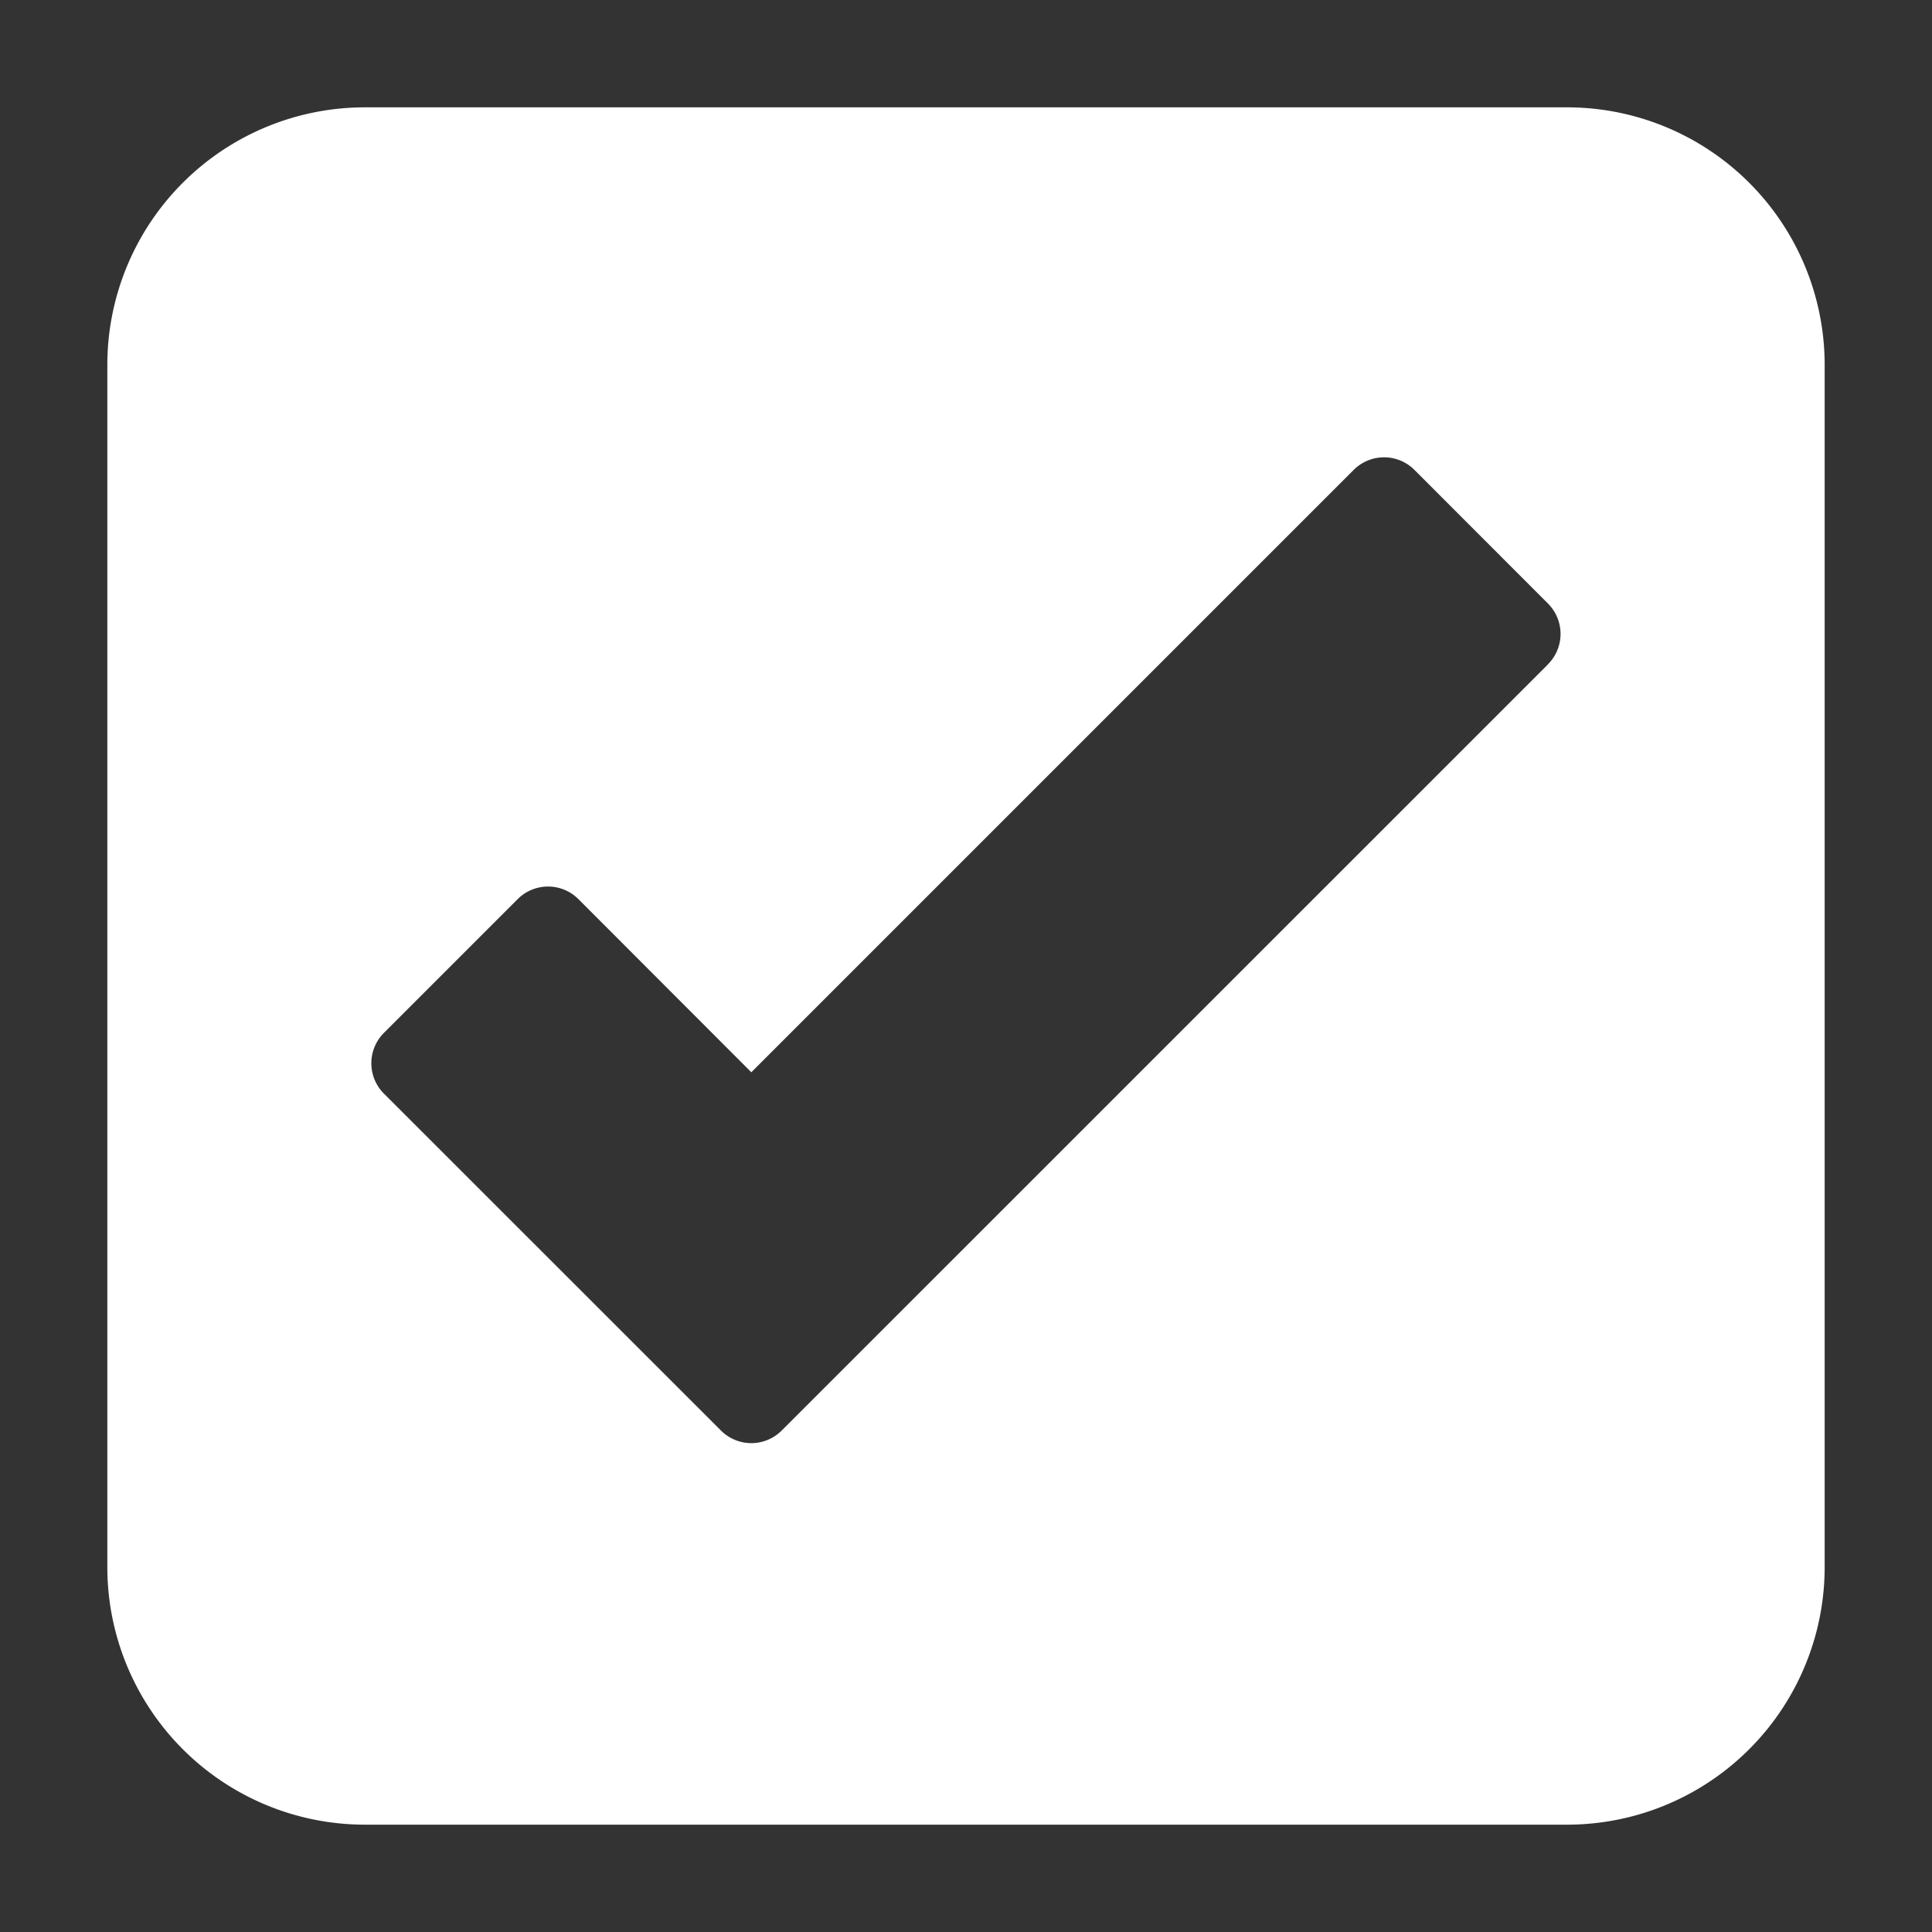 <svg xmlns="http://www.w3.org/2000/svg" height="18" viewBox="0 0 18 18" width="18">
  <rect x="0" y="0" width="18" height="18" fill="#333333" stroke="none"/>
  <defs>
    <style>
      .a {
        fill: #ffffff;
      }
    </style>
  </defs>
  <title>S SelectBox 18 N</title>
  <rect id="Canvas" fill="#ff13dc" opacity="0" width="18" height="18" /><path class="a" d="M14.6,1H3.4A2.4,2.4,0,0,0,1,3.4H1V14.6A2.4,2.4,0,0,0,3.4,17H14.6A2.4,2.4,0,0,0,17,14.6V3.4A2.4,2.4,0,0,0,14.6,1Zm-.177,5.189L7.283,13.328a.4.4,0,0,1-.566,0l-3.14-3.139a.4.4,0,0,1,0-.566L4.823,8.377a.4.4,0,0,1,.566,0L7,9.99l5.612-5.612a.4.4,0,0,1,.566,0L14.422,5.623A.4.4,0,0,1,14.422,6.189Z" />
</svg>